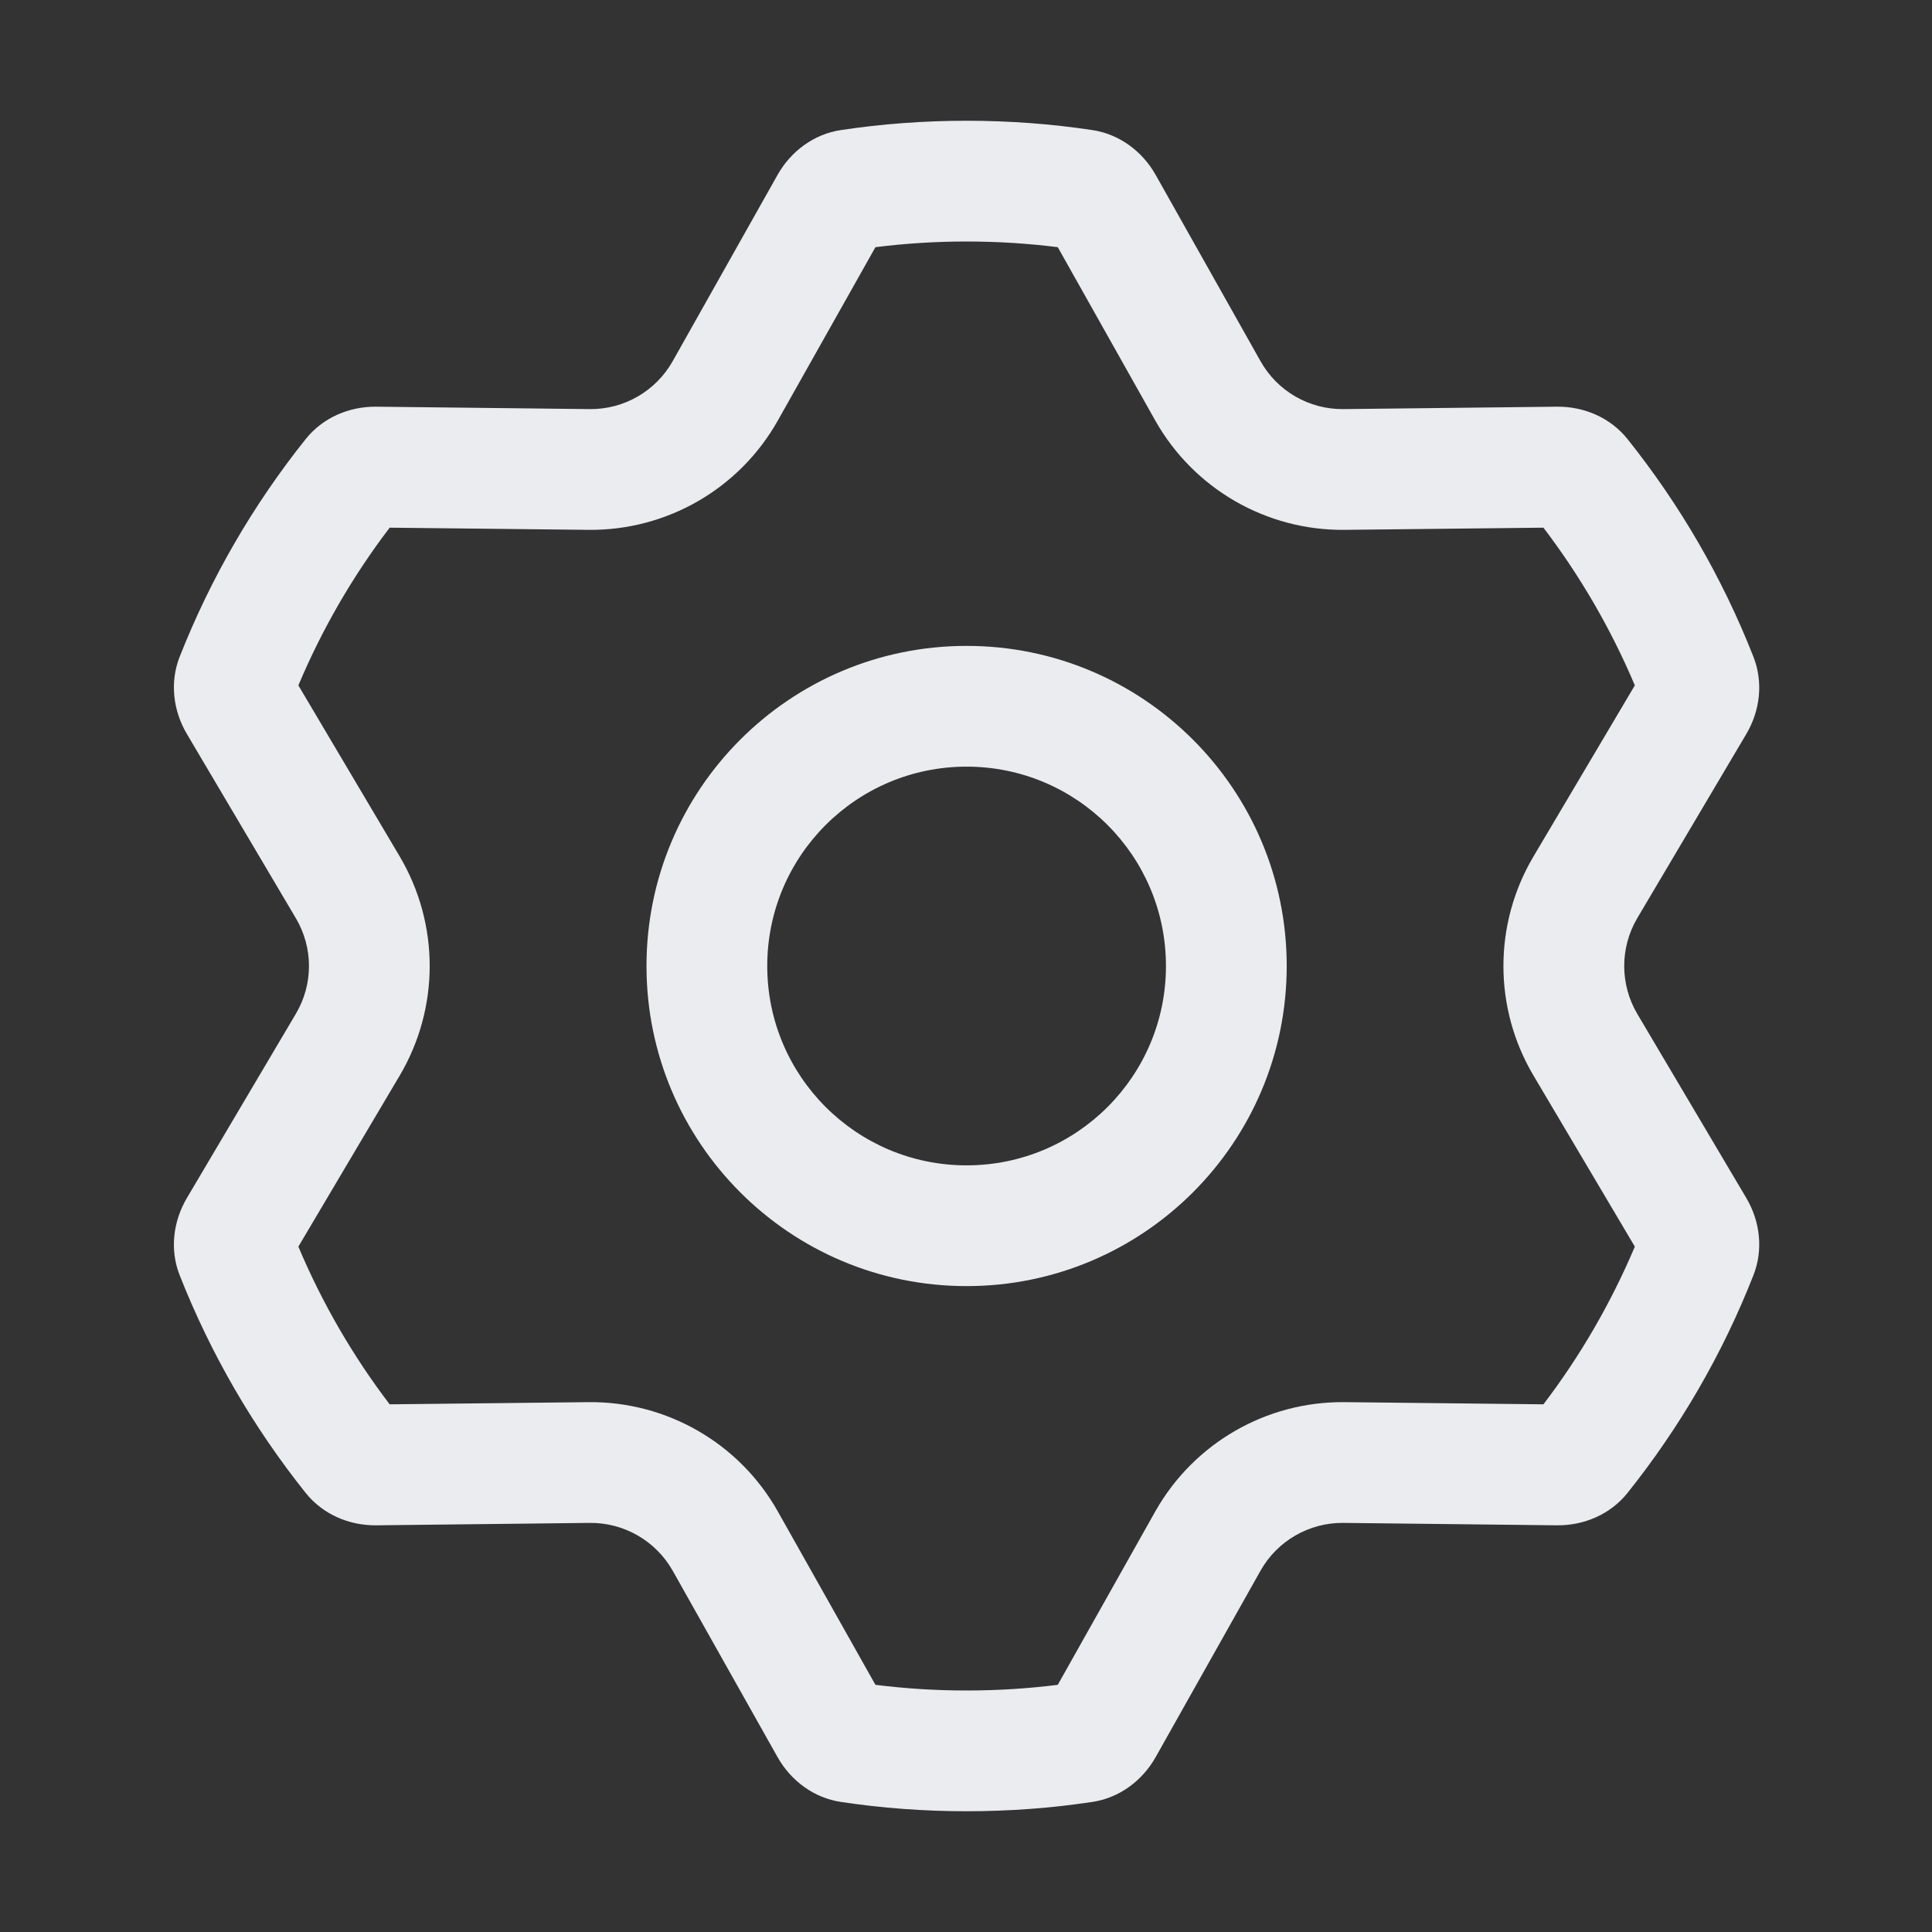 <!-- Copyright 2000-2022 JetBrains s.r.o. and contributors. Use of this source code is governed by the Apache 2.0 license. -->
<svg width="16" height="16" viewBox="0 0 16 16" fill="none" xmlns="http://www.w3.org/2000/svg">
  <rect x="0" y="0" width="16" height="16" fill="#333333" stroke="none"/>
  <path fill-rule="evenodd" clip-rule="evenodd" d="M3.227 4.37C2.923 4.769 2.668 5.208 2.471 5.676L3.311 7.094C3.641 7.653 3.641 8.347 3.311 8.906L2.471 10.324C2.668 10.792 2.923 11.231 3.227 11.63L4.873 11.612C5.522 11.605 6.124 11.952 6.442 12.518L7.25 13.953C7.497 13.984 7.749 14 8.005 14C8.261 14 8.513 13.984 8.76 13.953L9.567 12.518C9.886 11.952 10.487 11.605 11.136 11.612L12.782 11.63C13.086 11.231 13.341 10.792 13.539 10.324L12.699 8.906C12.368 8.347 12.368 7.653 12.699 7.094L13.539 5.676C13.341 5.208 13.086 4.769 12.782 4.37L11.136 4.388C10.487 4.395 9.886 4.048 9.567 3.482L8.76 2.047C8.513 2.016 8.261 2 8.005 2C7.749 2 7.497 2.016 7.25 2.047L6.442 3.482C6.124 4.048 5.522 4.395 4.873 4.388L3.227 4.37ZM10.656 8C10.656 9.464 9.469 10.651 8.005 10.651C6.541 10.651 5.354 9.464 5.354 8C5.354 6.536 6.541 5.349 8.005 5.349C9.469 5.349 10.656 6.536 10.656 8ZM4.884 3.388C5.168 3.391 5.431 3.239 5.571 2.991L6.439 1.449C6.55 1.252 6.741 1.11 6.965 1.077C7.304 1.026 7.651 1 8.005 1C8.358 1 8.706 1.026 9.045 1.077C9.269 1.11 9.46 1.252 9.571 1.449L10.439 2.991C10.578 3.239 10.841 3.391 11.125 3.388L12.895 3.368C13.12 3.366 13.338 3.46 13.479 3.637C13.911 4.178 14.264 4.784 14.521 5.439C14.604 5.649 14.577 5.885 14.462 6.079L13.559 7.604C13.415 7.848 13.415 8.152 13.559 8.396L14.462 9.921C14.577 10.115 14.604 10.351 14.521 10.561C14.264 11.216 13.911 11.822 13.479 12.363C13.338 12.54 13.12 12.634 12.895 12.632L11.125 12.612C10.841 12.609 10.578 12.761 10.439 13.008L9.571 14.551C9.46 14.748 9.269 14.89 9.045 14.923C8.706 14.974 8.358 15 8.005 15C7.651 15 7.304 14.974 6.965 14.923C6.741 14.89 6.55 14.748 6.439 14.551L5.571 13.008C5.431 12.761 5.168 12.609 4.884 12.612L3.115 12.632C2.889 12.634 2.672 12.54 2.531 12.363C2.099 11.822 1.746 11.216 1.488 10.561C1.405 10.351 1.433 10.115 1.548 9.921L2.45 8.396C2.595 8.152 2.595 7.848 2.45 7.604L1.548 6.079C1.433 5.885 1.405 5.649 1.488 5.439C1.746 4.784 2.099 4.178 2.531 3.637C2.672 3.46 2.889 3.366 3.115 3.368L4.884 3.388ZM9.656 8C9.656 8.912 8.917 9.651 8.005 9.651C7.093 9.651 6.354 8.912 6.354 8C6.354 7.088 7.093 6.349 8.005 6.349C8.917 6.349 9.656 7.088 9.656 8Z" fill="#EBECF0"/>
</svg>
